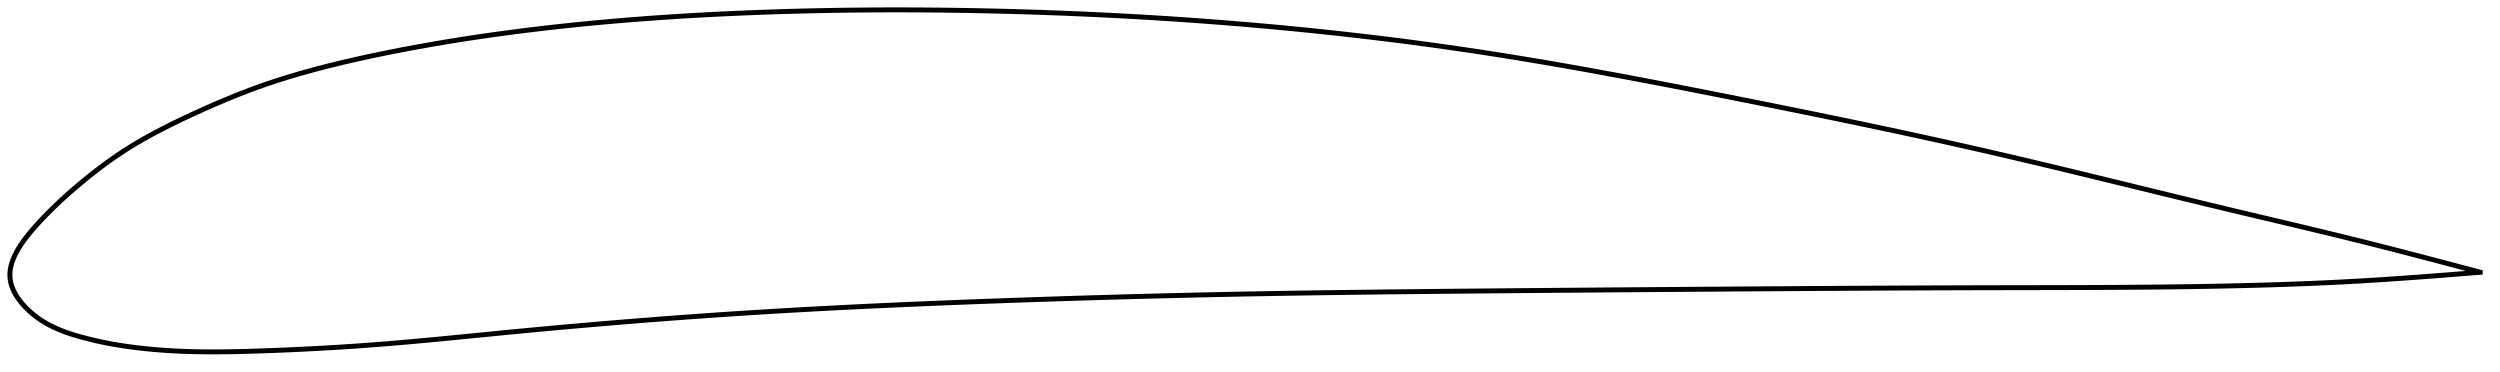 <?xml version="1.0" encoding="utf-8" ?>
<svg baseProfile="full" height="150.441" version="1.1" width="1012.038" xmlns="http://www.w3.org/2000/svg" xmlns:ev="http://www.w3.org/2001/xml-events" xmlns:xlink="http://www.w3.org/1999/xlink"><defs /><polygon fill="none" points="1004.038,110.188 1000.407,109.226 995.904,108.034 991.051,106.752 985.859,105.384 980.35,103.94 974.549,102.43 968.491,100.867 962.212,99.266 955.752,97.643 949.141,96.007 942.402,94.364 935.541,92.713 928.568,91.052 921.505,89.378 914.385,87.694 907.236,85.999 900.068,84.287 892.877,82.558 885.657,80.81 878.41,79.048 871.142,77.276 863.862,75.498 856.584,73.722 849.322,71.952 842.081,70.195 834.864,68.453 827.671,66.73 820.501,65.027 813.355,63.348 806.227,61.693 799.107,60.064 791.987,58.459 784.857,56.873 777.714,55.307 770.556,53.757 763.381,52.222 756.187,50.701 748.976,49.193 741.746,47.695 734.499,46.208 727.237,44.729 719.959,43.259 712.67,41.796 705.374,40.339 698.082,38.89 690.803,37.451 683.546,36.026 676.315,34.619 669.111,33.232 661.936,31.867 654.79,30.528 647.673,29.215 640.584,27.932 633.523,26.68 626.486,25.461 619.475,24.276 612.485,23.128 605.515,22.016 598.556,20.944 591.603,19.909 584.651,18.911 577.695,17.949 570.735,17.022 563.768,16.131 556.795,15.273 549.813,14.45 542.823,13.66 535.825,12.902 528.818,12.178 521.803,11.486 514.779,10.827 507.746,10.199 500.706,9.602 493.658,9.037 486.603,8.502 479.541,7.999 472.473,7.527 465.398,7.084 458.318,6.672 451.232,6.291 444.141,5.939 437.046,5.617 429.946,5.324 422.842,5.061 415.736,4.827 408.626,4.622 401.517,4.445 394.409,4.297 387.306,4.178 380.209,4.089 373.118,4.029 366.035,4.0 358.961,4.002 351.895,4.035 344.839,4.101 337.794,4.198 330.76,4.329 323.737,4.492 316.726,4.689 309.728,4.921 302.746,5.186 295.782,5.485 288.838,5.821 281.917,6.192 275.021,6.601 268.149,7.049 261.304,7.536 254.486,8.064 247.696,8.634 240.935,9.246 234.204,9.901 227.505,10.601 220.838,11.345 214.205,12.136 207.608,12.972 201.052,13.854 194.541,14.782 188.081,15.758 181.674,16.781 175.323,17.853 169.034,18.972 162.814,20.136 156.679,21.343 150.639,22.594 144.707,23.89 138.889,25.23 133.194,26.618 127.63,28.059 122.201,29.555 116.914,31.109 111.763,32.727 106.731,34.419 101.79,36.202 96.908,38.08 92.065,40.046 87.265,42.083 82.534,44.161 77.914,46.254 73.451,48.347 69.175,50.431 65.1,52.499 61.234,54.547 57.577,56.581 54.121,58.613 50.855,60.651 47.759,62.691 44.823,64.724 42.04,66.739 39.405,68.724 36.913,70.667 34.561,72.559 32.344,74.391 30.259,76.159 28.301,77.862 26.464,79.501 24.74,81.078 23.123,82.594 21.605,84.053 20.18,85.456 18.841,86.806 17.583,88.106 16.4,89.357 15.286,90.562 14.239,91.725 13.254,92.85 12.33,93.941 11.462,95.001 10.648,96.034 9.887,97.042 9.177,98.029 8.516,98.996 7.902,99.945 7.334,100.879 6.812,101.798 6.333,102.704 5.9,103.597 5.51,104.479 5.164,105.35 4.864,106.211 4.607,107.063 4.394,107.904 4.226,108.73 4.104,109.544 4.028,110.35 4.0,111.152 4.018,111.955 4.082,112.762 4.194,113.573 4.355,114.388 4.567,115.206 4.832,116.024 5.148,116.842 5.511,117.66 5.922,118.478 6.379,119.295 6.882,120.11 7.43,120.923 8.024,121.734 8.664,122.542 9.35,123.347 10.083,124.149 10.863,124.947 11.693,125.742 12.571,126.531 13.5,127.315 14.483,128.09 15.523,128.855 16.623,129.605 17.788,130.34 19.019,131.058 20.321,131.759 21.697,132.441 23.15,133.104 24.684,133.746 26.304,134.367 28.017,134.969 29.831,135.554 31.751,136.124 33.784,136.685 35.934,137.241 38.208,137.79 40.613,138.329 43.157,138.852 45.851,139.354 48.707,139.832 51.738,140.283 54.957,140.707 58.373,141.1 61.994,141.455 65.828,141.765 69.881,142.023 74.157,142.225 78.662,142.364 83.4,142.437 88.385,142.441 93.632,142.379 99.153,142.255 104.938,142.08 110.958,141.864 117.164,141.609 123.514,141.312 129.976,140.972 136.534,140.589 143.173,140.158 149.886,139.677 156.672,139.148 163.535,138.57 170.483,137.946 177.523,137.284 184.647,136.592 191.834,135.882 199.056,135.168 206.298,134.46 213.555,133.766 220.823,133.086 228.1,132.423 235.382,131.777 242.667,131.148 249.954,130.537 257.241,129.943 264.528,129.368 271.815,128.811 279.102,128.274 286.389,127.755 293.676,127.256 300.966,126.777 308.26,126.318 315.561,125.877 322.872,125.455 330.195,125.051 337.529,124.664 344.875,124.292 352.234,123.935 359.607,123.593 366.992,123.264 374.39,122.949 381.8,122.644 389.222,122.351 396.656,122.069 404.099,121.796 411.549,121.531 419.003,121.276 426.46,121.03 433.919,120.792 441.38,120.564 448.841,120.346 456.303,120.136 463.765,119.937 471.228,119.746 478.691,119.566 486.156,119.395 493.621,119.233 501.09,119.082 508.562,118.94 516.04,118.808 523.525,118.685 531.018,118.569 538.52,118.462 546.031,118.361 553.551,118.267 561.08,118.179 568.619,118.096 576.167,118.017 583.724,117.942 591.29,117.87 598.864,117.801 606.444,117.734 614.03,117.669 621.62,117.605 629.212,117.542 636.807,117.481 644.403,117.421 652.002,117.362 659.601,117.305 667.202,117.248 674.804,117.193 682.406,117.138 690.008,117.085 697.61,117.032 705.212,116.98 712.811,116.929 720.407,116.879 728.001,116.83 735.59,116.783 743.175,116.738 750.757,116.695 758.333,116.654 765.905,116.616 773.473,116.582 781.036,116.551 788.594,116.523 796.146,116.499 803.692,116.479 811.235,116.464 818.773,116.45 826.301,116.437 833.811,116.421 841.295,116.4 848.748,116.372 856.168,116.335 863.554,116.286 870.904,116.224 878.216,116.146 885.488,116.051 892.716,115.937 899.899,115.802 907.032,115.645 914.111,115.463 921.128,115.255 928.075,115.019 934.942,114.754 941.72,114.457 948.407,114.127 954.993,113.766 961.457,113.376 967.767,112.964 973.885,112.539 979.768,112.11 985.378,111.688 990.686,111.278 995.664,110.888 1000.296,110.521 1004.038,110.223" stroke="black" stroke-width="2.0" /></svg>